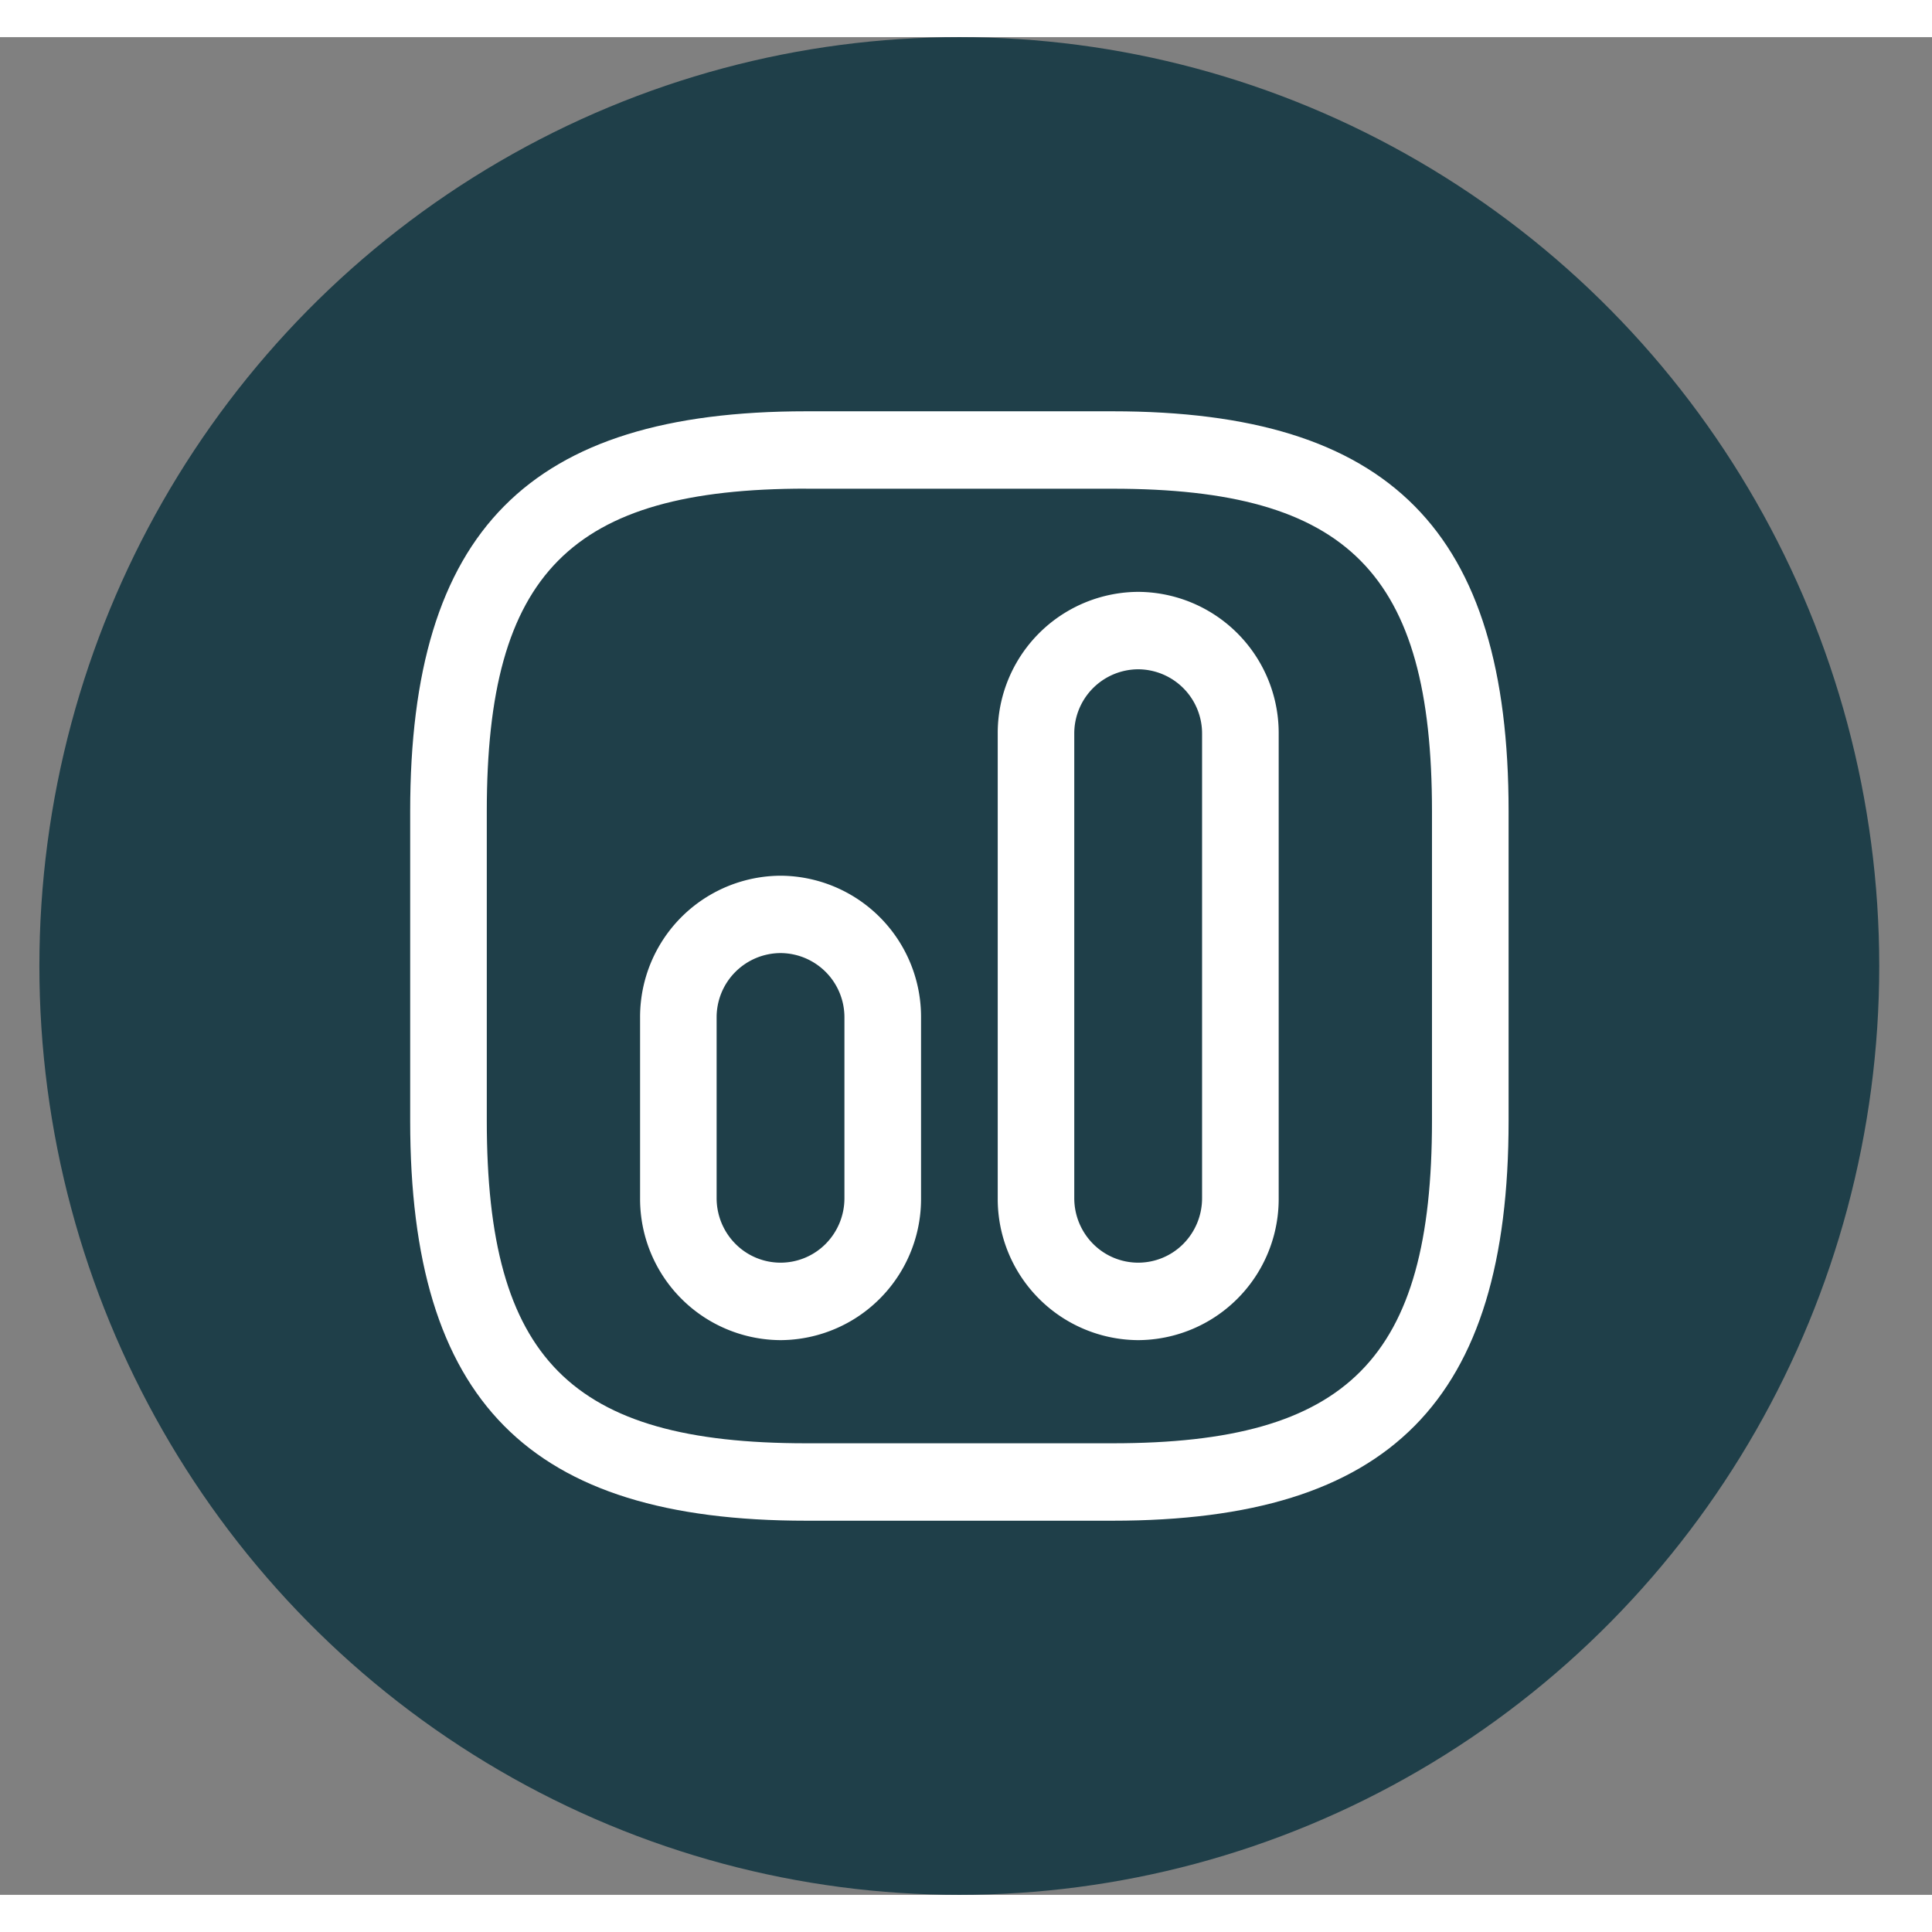 <svg xmlns="http://www.w3.org/2000/svg" width="25" height="25" fill="none" viewBox="0 0 26 25"><rect x="0" y="0" width="26" height="25" fill="#808080" stroke="none"/><ellipse cx="12.91" cy="12.5" fill="#1F3F49" rx="12.38" ry="12.5"/><path fill="#fff" d="M14.974 19.965h-4.126c-3.733 0-5.328-1.61-5.328-5.382v-4.166c0-3.771 1.595-5.382 5.328-5.382h4.126c3.733 0 5.328 1.61 5.328 5.382v4.166c0 3.771-1.595 5.382-5.328 5.382zM10.848 6.076c-3.17 0-4.297 1.14-4.297 4.34v4.167c0 3.202 1.127 4.34 4.297 4.34h4.126c3.17 0 4.297-1.138 4.297-4.34v-4.166c0-3.202-1.128-4.34-4.297-4.34h-4.126z"/><path fill="#fff" d="M15.317 17.535a1.9 1.9 0 0 1-1.89-1.91v-6.25a1.9 1.9 0 0 1 1.89-1.91 1.9 1.9 0 0 1 1.891 1.91v6.25a1.9 1.9 0 0 1-1.89 1.91zm0-9.028a.864.864 0 0 0-.86.868v6.25c0 .23.091.451.253.614a.855.855 0 0 0 1.215 0 .873.873 0 0 0 .252-.614v-6.25a.864.864 0 0 0-.86-.868zm-4.813 9.028a1.9 1.9 0 0 1-1.89-1.91v-2.43a1.9 1.9 0 0 1 1.89-1.91 1.9 1.9 0 0 1 1.891 1.91v2.43a1.9 1.9 0 0 1-1.89 1.91zm0-5.209a.864.864 0 0 0-.86.868v2.431c0 .23.091.451.253.614a.855.855 0 0 0 1.215 0 .872.872 0 0 0 .252-.614v-2.43a.864.864 0 0 0-.86-.869z"/></svg>